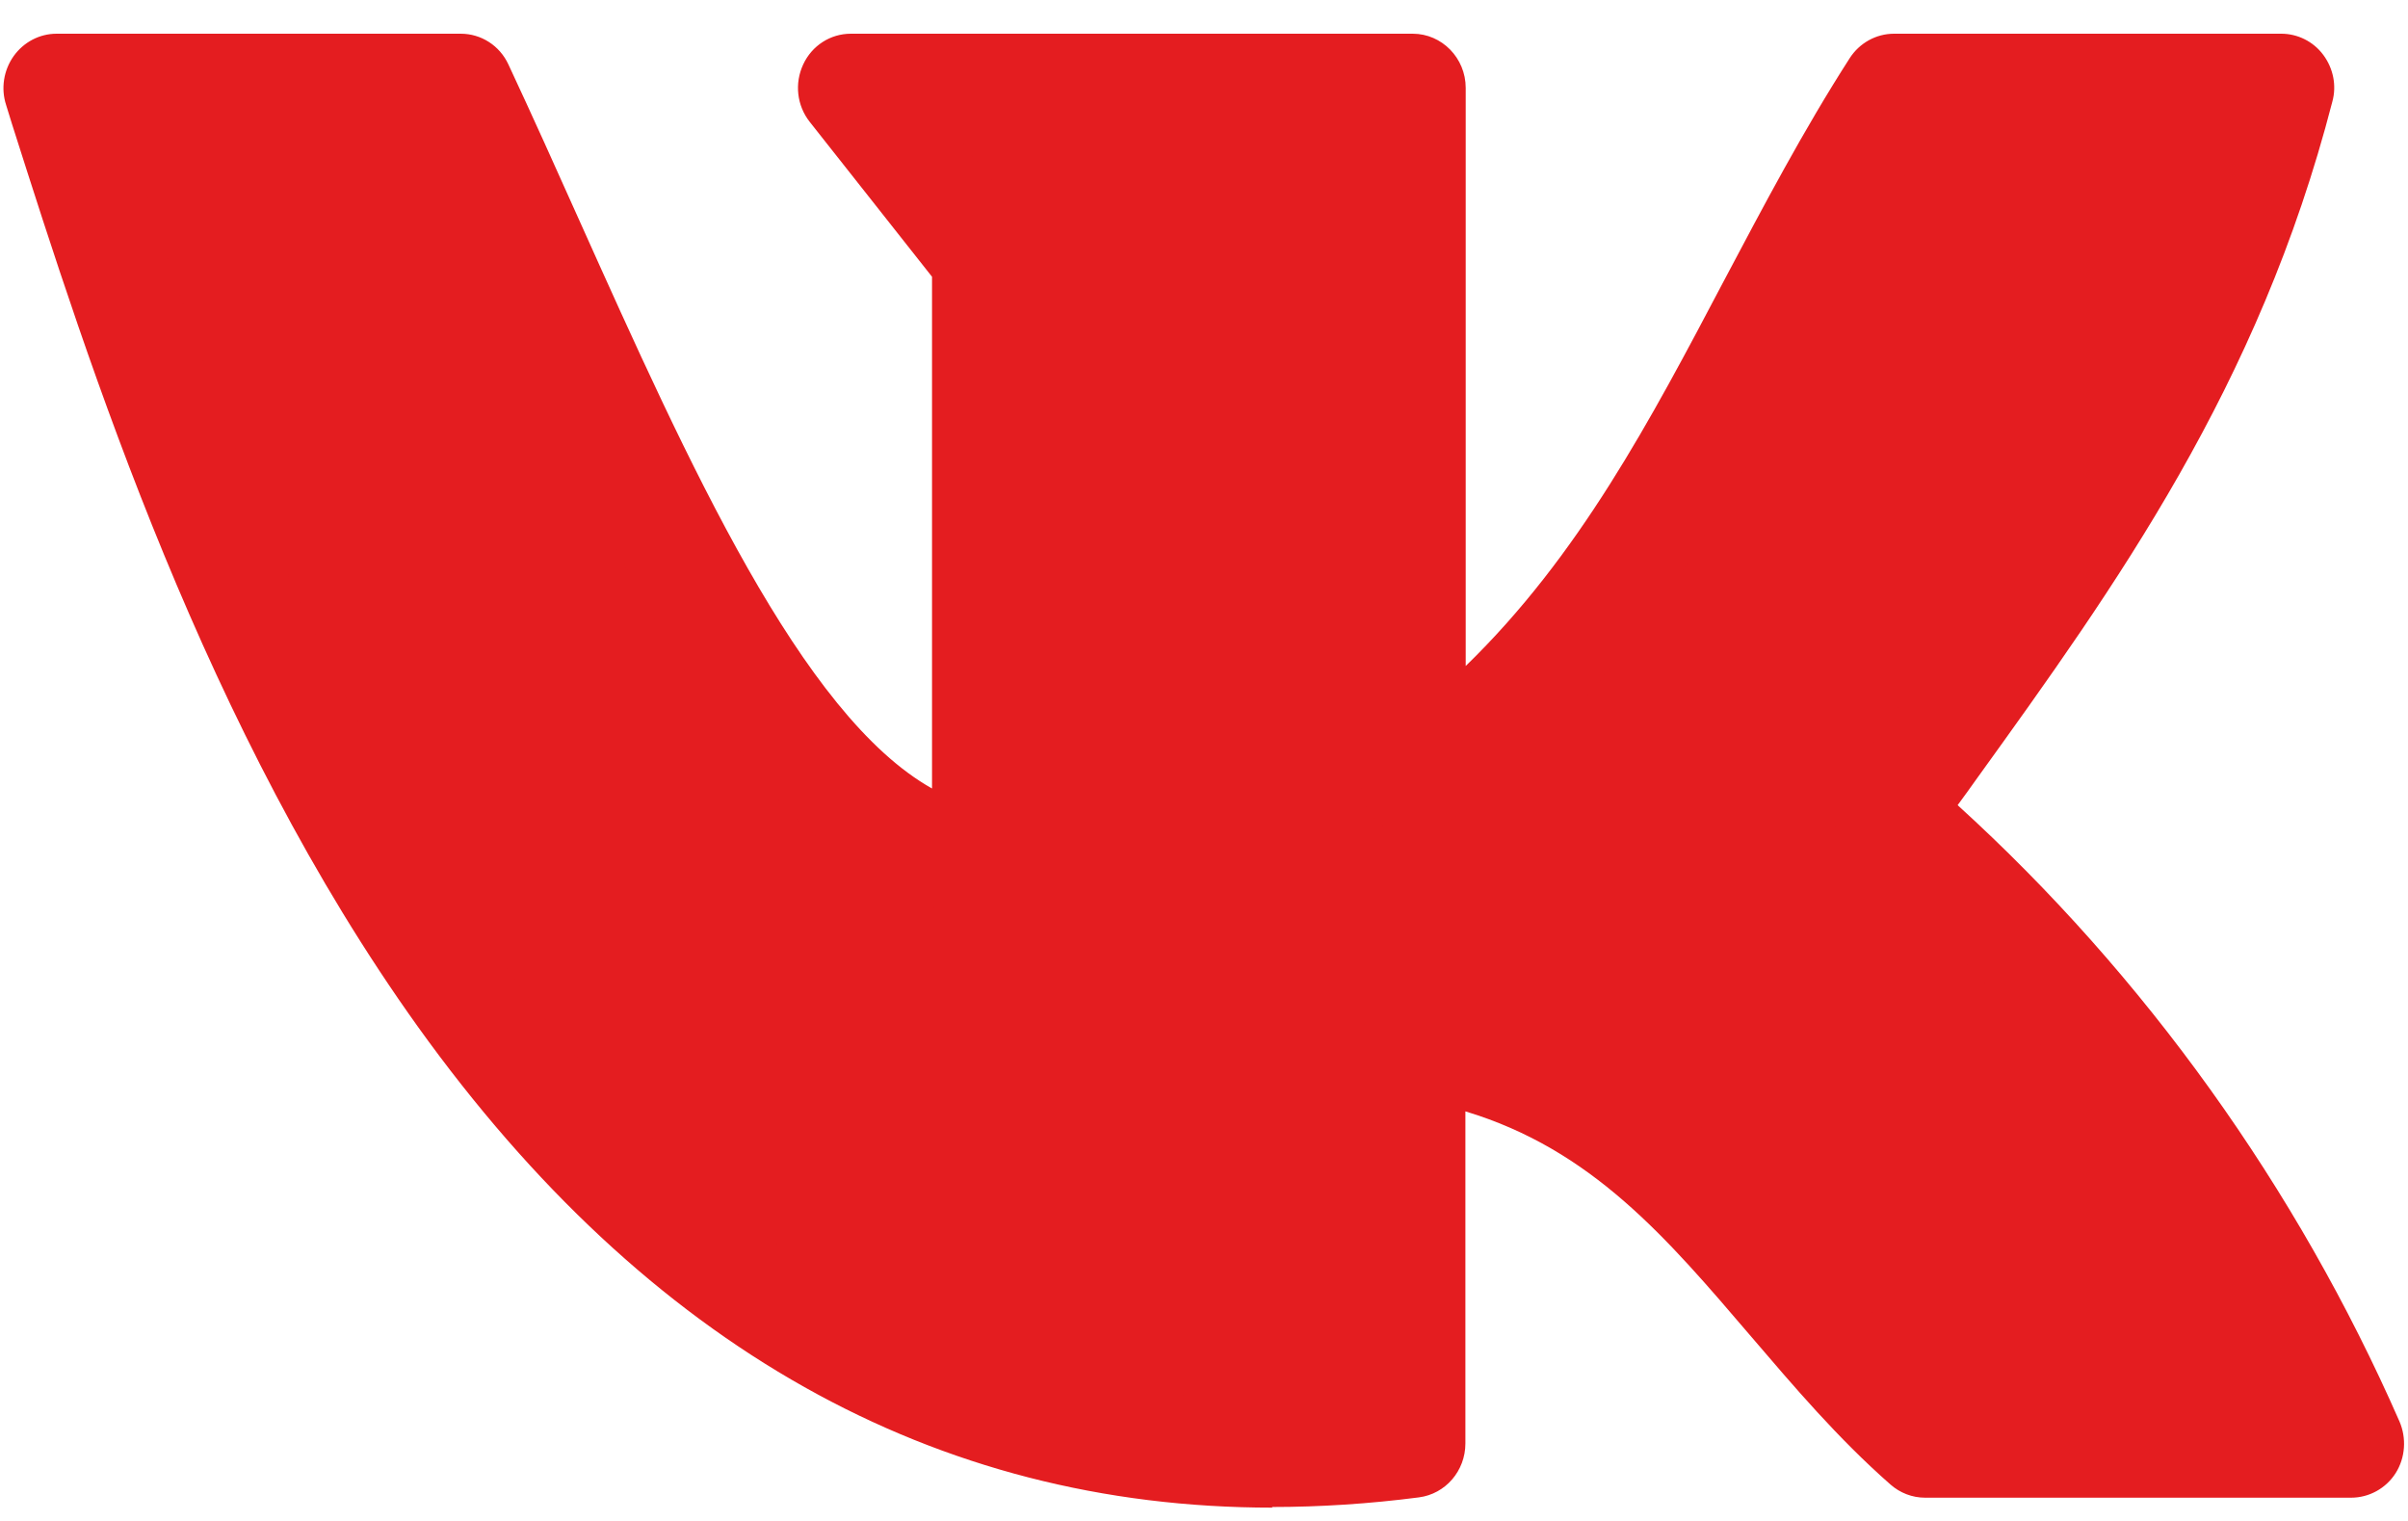 <svg width="38" height="24" viewBox="0 0 38 24" fill="none" xmlns="http://www.w3.org/2000/svg">
<path d="M22.294 22.788V16.484C26.436 17.132 27.747 20.461 30.384 22.788H37.109C35.426 18.953 32.918 15.553 29.771 12.846C32.185 9.446 34.748 6.249 36 1.392H29.889C27.494 5.105 26.228 9.457 22.294 12.32V1.392H13.427L15.545 4.068V13.61C12.111 13.201 9.785 6.775 7.272 1.387H0.894C3.214 8.662 8.098 24.625 22.299 22.783L22.294 22.788Z" fill="#E41D20"/>
<path d="M20.082 23.79C14.743 23.79 10.215 21.245 6.598 16.206C3.239 11.521 1.403 5.768 0.19 1.959L0.096 1.655C0.012 1.397 0.057 1.109 0.215 0.886C0.374 0.663 0.626 0.532 0.893 0.532H7.271C7.593 0.532 7.885 0.719 8.023 1.017C8.399 1.822 8.775 2.657 9.137 3.466C10.868 7.322 12.65 11.288 14.708 12.442V4.367L12.778 1.923C12.575 1.665 12.536 1.316 12.675 1.017C12.813 0.719 13.105 0.532 13.427 0.532H22.294C22.754 0.532 23.13 0.916 23.13 1.387V10.509C24.916 8.774 26.039 6.644 27.212 4.417C27.826 3.259 28.459 2.055 29.191 0.916C29.345 0.678 29.607 0.532 29.889 0.532H36C36.257 0.532 36.505 0.653 36.663 0.866C36.821 1.078 36.876 1.351 36.806 1.604C35.644 6.107 33.387 9.244 31.2 12.28C31.101 12.421 30.997 12.563 30.893 12.705C33.847 15.391 36.247 18.741 37.865 22.429C37.979 22.692 37.959 23.001 37.806 23.244C37.652 23.487 37.385 23.633 37.103 23.633H30.379C30.176 23.633 29.983 23.557 29.834 23.426C28.998 22.692 28.305 21.873 27.628 21.083C26.292 19.52 25.119 18.139 23.125 17.537V22.778C23.125 23.208 22.813 23.573 22.392 23.628C21.606 23.73 20.829 23.78 20.072 23.78L20.082 23.79ZM2.041 2.252C3.224 5.925 4.97 11.05 7.949 15.199C11.581 20.264 16.009 22.505 21.462 22.024V16.489C21.462 16.241 21.566 16.004 21.754 15.842C21.937 15.68 22.185 15.609 22.427 15.644C25.634 16.145 27.291 18.093 28.899 19.975C29.468 20.643 30.057 21.331 30.71 21.944H35.792C34.189 18.726 31.942 15.832 29.246 13.509C28.909 13.221 28.85 12.715 29.107 12.351C29.359 11.992 29.622 11.632 29.874 11.283C31.868 8.511 33.763 5.875 34.901 2.257H30.359C29.76 3.223 29.221 4.25 28.696 5.242C27.232 8.025 25.713 10.899 22.793 13.029C22.536 13.216 22.204 13.241 21.927 13.094C21.65 12.948 21.472 12.654 21.472 12.335V2.262H15.188L16.203 3.547C16.321 3.699 16.39 3.891 16.39 4.083V13.626C16.39 13.868 16.287 14.101 16.108 14.263C15.93 14.425 15.693 14.501 15.455 14.476C12.061 14.071 9.909 9.28 7.627 4.2C7.34 3.557 7.044 2.9 6.747 2.257H2.046L2.041 2.252Z" fill="#E41D20"/>
</svg>
